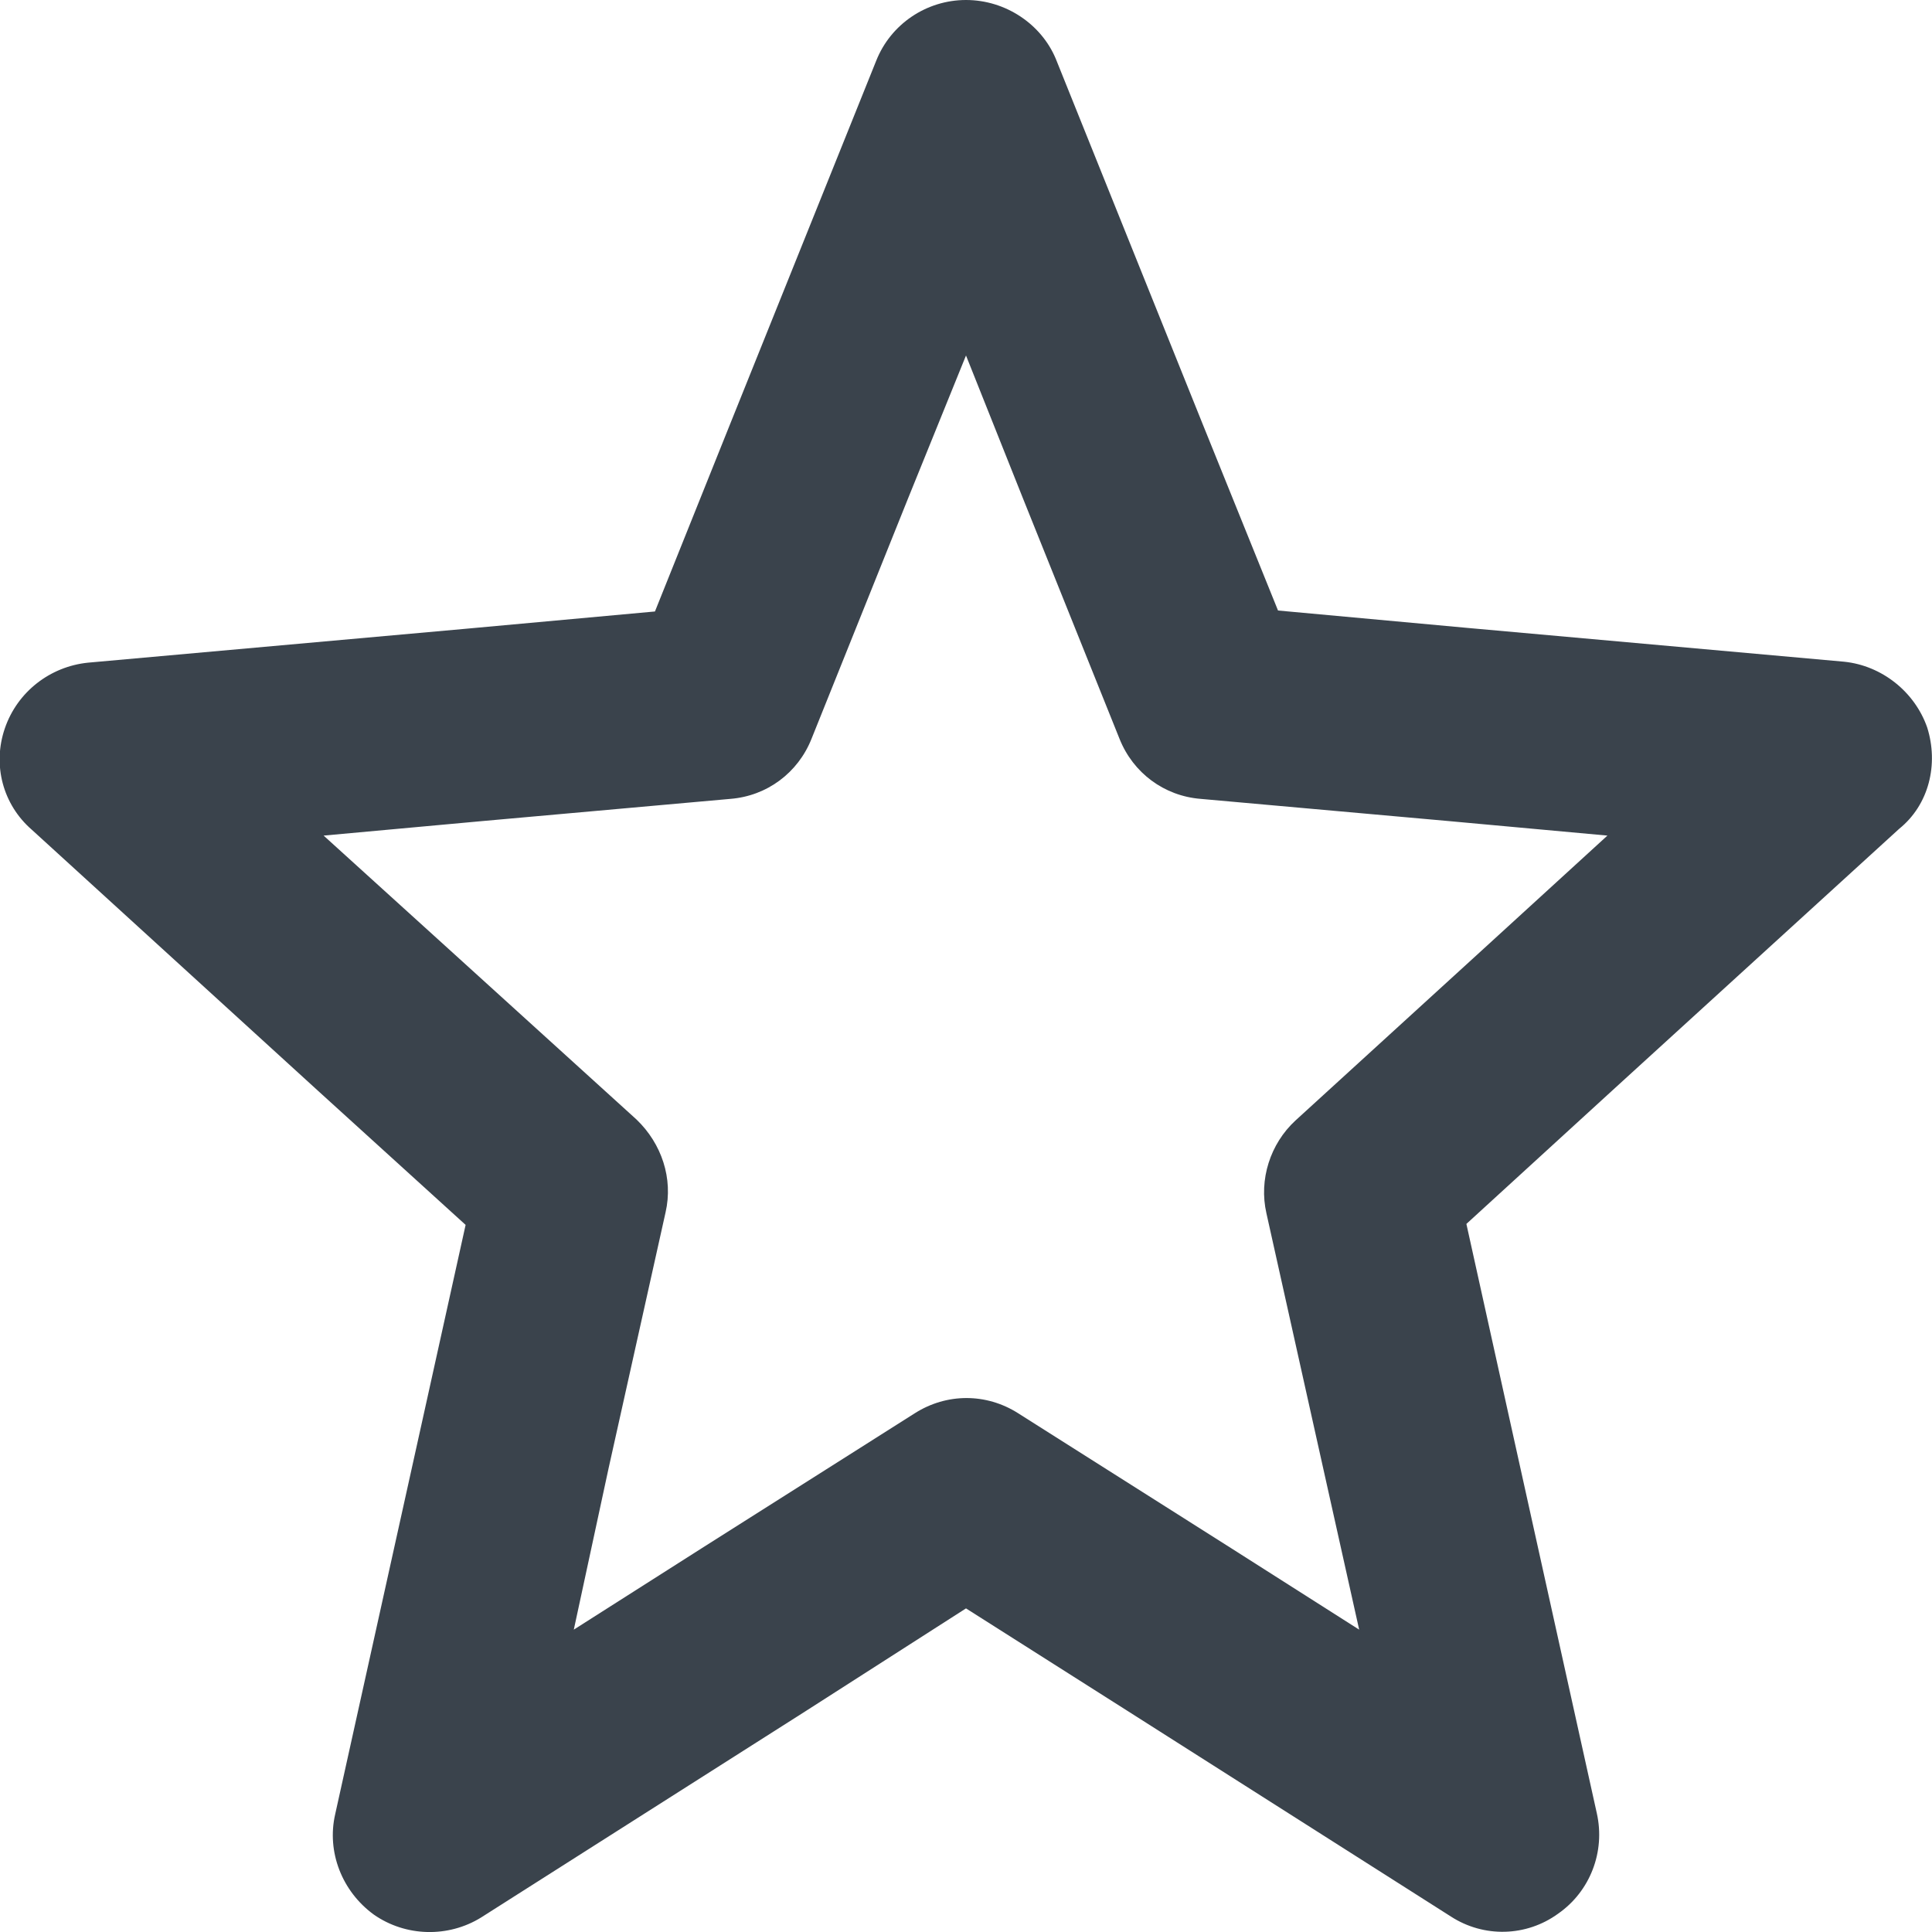 <?xml version="1.0" encoding="utf-8"?>
<!-- Generator: Adobe Illustrator 19.1.0, SVG Export Plug-In . SVG Version: 6.00 Build 0)  -->
<svg version="1.1" id="Calque_1" xmlns="http://www.w3.org/2000/svg" xmlns:xlink="http://www.w3.org/1999/xlink" x="0px" y="0px"
	 viewBox="0 0 20 20" enable-background="new 0 0 20 20" xml:space="preserve">
<g>
	<path fill="none" d="M15.01,8.5l-2.57-0.23C12.06,8.24,11.74,8,11.6,7.65l-1-2.49L10,3.68L9.41,5.15l-1,2.49
		C8.26,8,7.94,8.24,7.56,8.27L4.99,8.5L3.35,8.65l1.28,1.17l1.95,1.78c0.26,0.24,0.38,0.61,0.3,0.96L6.3,15.2l-0.37,1.66l1.32-0.84
		l2.21-1.4c0.33-0.21,0.74-0.21,1.07,0l2.21,1.4l1.32,0.84L13.7,15.2l-0.59-2.65c-0.08-0.35,0.04-0.71,0.3-0.96l1.95-1.78l1.28-1.17
		L15.01,8.5z"/>
	<path fill="#3A434C" d="M19.95,7.53c-0.13-0.37-0.47-0.64-0.86-0.68l-3.9-0.35l-1.96-0.18l-0.78-1.93l-1.52-3.78
		C10.78,0.25,10.41,0,10,0C9.59,0,9.22,0.25,9.07,0.63L7.55,4.41L6.78,6.33L4.81,6.51l-3.9,0.35c-0.39,0.04-0.73,0.3-0.86,0.68
		S0.03,8.33,0.33,8.59l2.96,2.7l1.53,1.39l-0.46,2.08l-0.89,4.02c-0.09,0.39,0.07,0.8,0.4,1.04c0.33,0.23,0.77,0.24,1.11,0.03
		l3.35-2.13L10,16.65l1.67,1.06l3.35,2.13c0.34,0.22,0.78,0.21,1.11-0.03c0.33-0.23,0.49-0.64,0.4-1.04l-0.89-4.02l-0.46-2.08
		l1.52-1.39l2.96-2.7C19.97,8.33,20.07,7.91,19.95,7.53z M13.41,11.6c-0.26,0.24-0.38,0.61-0.3,0.96l0.59,2.65l0.37,1.66l-1.32-0.84
		l-2.21-1.4c-0.33-0.21-0.74-0.21-1.07,0l-2.21,1.4l-1.32,0.84L6.3,15.2l0.59-2.65c0.08-0.35-0.04-0.71-0.3-0.96L4.64,9.82
		L3.35,8.65L4.99,8.5l2.57-0.23C7.94,8.24,8.26,8,8.4,7.65l1-2.49L10,3.68l0.59,1.48l1,2.49c0.14,0.35,0.46,0.59,0.84,0.62
		l2.57,0.23l1.64,0.15l-1.28,1.17L13.41,11.6z"/>
</g>
</svg>
